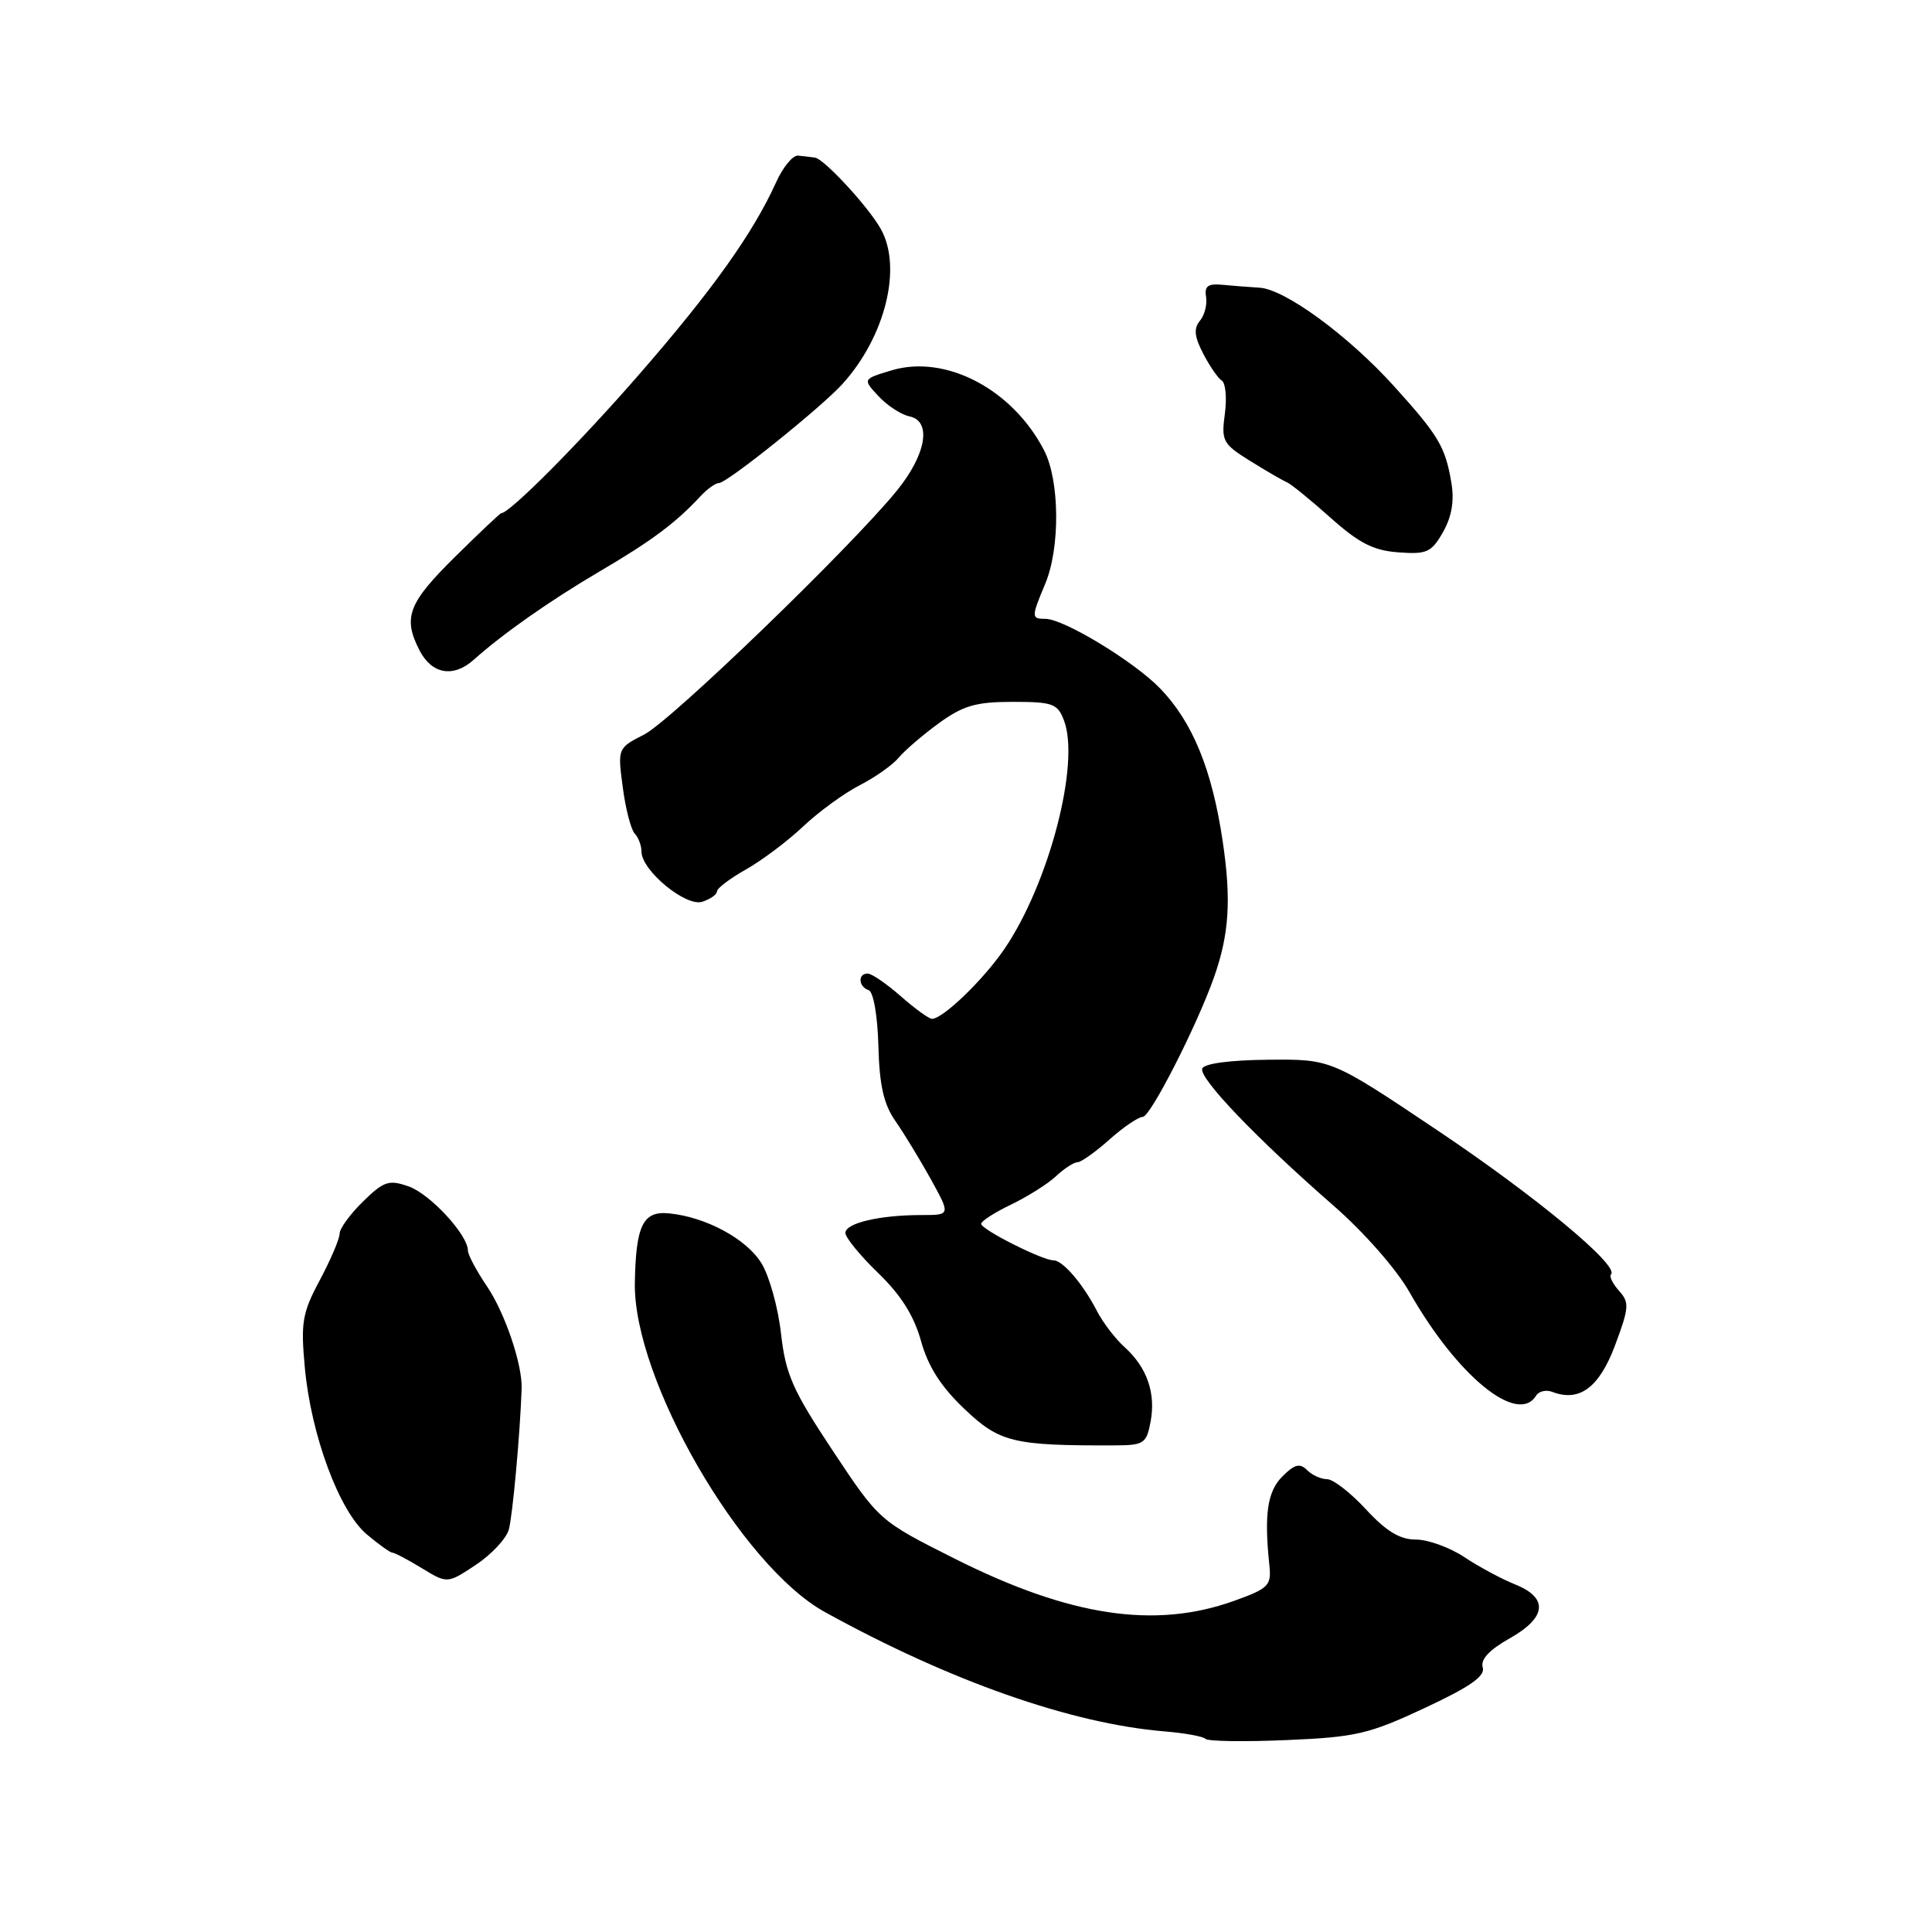 <?xml version="1.0" encoding="UTF-8" standalone="no"?>
<!DOCTYPE svg PUBLIC "-//W3C//DTD SVG 1.1//EN" "http://www.w3.org/Graphics/SVG/1.1/DTD/svg11.dtd" >
<svg xmlns="http://www.w3.org/2000/svg" xmlns:xlink="http://www.w3.org/1999/xlink" version="1.1" viewBox="0 0 256 256">
 <g >
 <path fill="currentColor"
d=" M 188.78 226.32 C 194.81 223.50 196.83 222.09 196.47 220.94 C 196.15 219.90 197.32 218.63 199.99 217.12 C 204.95 214.34 205.22 211.73 200.75 209.94 C 198.96 209.22 195.93 207.59 194.02 206.32 C 192.10 205.04 189.22 204.00 187.61 204.00 C 185.49 204.00 183.69 202.91 181.00 200.00 C 178.97 197.80 176.65 196.00 175.85 196.00 C 175.05 196.00 173.85 195.46 173.19 194.79 C 172.24 193.84 171.53 194.02 169.93 195.63 C 167.93 197.62 167.49 200.63 168.20 207.42 C 168.48 210.10 168.10 210.48 163.50 212.13 C 153.00 215.89 141.73 214.18 126.50 206.53 C 116.50 201.50 116.50 201.50 110.34 192.22 C 105.02 184.20 104.10 182.10 103.49 176.72 C 103.11 173.30 101.95 169.11 100.91 167.41 C 98.94 164.16 93.50 161.23 88.57 160.77 C 85.19 160.46 84.25 162.41 84.12 170.00 C 83.91 182.77 98.18 207.47 109.31 213.61 C 125.87 222.75 141.95 228.40 154.32 229.42 C 156.98 229.64 159.42 230.08 159.74 230.41 C 160.07 230.74 164.90 230.81 170.47 230.57 C 179.66 230.18 181.38 229.78 188.78 226.32 Z  M 67.42 202.68 C 67.92 200.88 68.91 190.06 69.12 184.00 C 69.23 180.80 66.90 173.94 64.51 170.42 C 63.13 168.38 62.00 166.26 62.00 165.70 C 62.00 163.63 56.97 158.18 54.13 157.20 C 51.53 156.29 50.86 156.51 48.10 159.21 C 46.40 160.87 45.00 162.79 45.00 163.47 C 45.00 164.15 43.82 166.91 42.39 169.60 C 40.05 173.97 39.84 175.22 40.39 181.21 C 41.22 190.19 44.95 200.25 48.61 203.32 C 50.20 204.66 51.73 205.75 52.00 205.74 C 52.27 205.73 54.02 206.65 55.89 207.79 C 59.28 209.85 59.28 209.85 63.04 207.36 C 65.11 205.99 67.08 203.88 67.42 202.68 Z  M 152.46 188.38 C 153.17 184.58 151.98 181.18 149.01 178.50 C 147.79 177.40 146.14 175.25 145.35 173.71 C 143.49 170.11 140.82 167.00 139.59 167.00 C 138.11 167.00 130.00 162.91 130.01 162.16 C 130.02 161.80 131.80 160.65 133.98 159.61 C 136.15 158.56 138.83 156.88 139.92 155.86 C 141.02 154.83 142.30 154.00 142.78 154.00 C 143.25 154.00 145.15 152.65 147.00 151.00 C 148.85 149.35 150.84 148.00 151.43 147.99 C 152.44 147.98 158.57 135.97 160.86 129.50 C 162.88 123.78 163.17 119.21 162.00 111.38 C 160.59 101.94 158.01 95.65 153.72 91.22 C 150.27 87.65 140.95 82.00 138.52 82.00 C 136.64 82.00 136.64 81.79 138.50 77.35 C 140.49 72.59 140.42 63.71 138.36 59.70 C 134.19 51.59 125.32 46.93 118.15 49.07 C 114.30 50.23 114.30 50.23 116.40 52.49 C 117.56 53.74 119.40 54.94 120.50 55.17 C 123.50 55.78 122.74 60.23 118.81 65.05 C 112.64 72.61 88.94 95.49 85.37 97.32 C 81.84 99.13 81.83 99.14 82.52 104.32 C 82.89 107.17 83.61 109.93 84.10 110.45 C 84.60 110.97 85.00 112.05 85.00 112.84 C 85.00 115.34 90.86 120.18 93.05 119.49 C 94.12 119.14 95.00 118.53 95.00 118.12 C 95.00 117.71 96.72 116.40 98.82 115.22 C 100.92 114.04 104.35 111.47 106.43 109.50 C 108.51 107.54 111.89 105.08 113.93 104.04 C 115.96 103.00 118.28 101.36 119.07 100.41 C 119.86 99.45 122.26 97.39 124.40 95.83 C 127.63 93.49 129.31 93.00 134.17 93.00 C 139.49 93.00 140.14 93.23 140.98 95.46 C 143.15 101.14 139.02 117.00 133.12 125.70 C 130.34 129.79 124.95 135.00 123.49 135.00 C 123.09 135.00 121.23 133.65 119.35 132.00 C 117.47 130.35 115.50 129.00 114.97 129.00 C 113.64 129.00 113.74 130.75 115.10 131.20 C 115.73 131.41 116.28 134.54 116.39 138.58 C 116.53 143.84 117.10 146.34 118.65 148.55 C 119.78 150.17 121.89 153.64 123.34 156.25 C 125.96 161.00 125.96 161.00 122.11 161.00 C 116.55 161.00 112.00 162.07 112.02 163.38 C 112.03 163.99 113.98 166.38 116.37 168.69 C 119.38 171.59 121.11 174.35 122.04 177.69 C 122.98 181.08 124.68 183.74 127.80 186.70 C 132.45 191.13 134.28 191.57 147.69 191.52 C 151.58 191.51 151.91 191.28 152.46 188.38 Z  M 203.54 184.93 C 203.91 184.34 204.87 184.12 205.68 184.43 C 209.28 185.81 211.90 183.87 214.00 178.27 C 215.87 173.27 215.92 172.57 214.53 171.04 C 213.69 170.10 213.21 169.12 213.47 168.86 C 214.61 167.73 203.46 158.48 190.44 149.76 C 176.39 140.34 176.39 140.34 168.03 140.42 C 162.91 140.47 159.53 140.93 159.30 141.60 C 158.87 142.89 166.52 150.87 176.65 159.71 C 180.74 163.28 185.03 168.16 186.76 171.21 C 193.07 182.32 201.10 188.89 203.54 184.93 Z  M 62.75 87.44 C 66.67 83.94 72.88 79.58 79.50 75.69 C 86.34 71.67 89.54 69.29 92.82 65.75 C 93.71 64.79 94.82 64.00 95.28 64.00 C 96.34 64.00 108.83 53.98 111.64 50.87 C 117.31 44.60 119.58 35.43 116.71 30.34 C 115.07 27.40 109.18 21.03 107.98 20.88 C 107.44 20.81 106.44 20.69 105.75 20.62 C 105.06 20.55 103.75 22.13 102.84 24.15 C 99.80 30.87 94.41 38.44 84.77 49.52 C 76.87 58.61 67.54 68.00 66.42 68.00 C 66.27 68.00 63.53 70.59 60.33 73.75 C 54.07 79.92 53.35 81.83 55.60 86.20 C 57.23 89.34 60.07 89.83 62.75 87.44 Z  M 192.32 64.00 C 191.52 59.21 190.64 57.73 184.72 51.18 C 178.66 44.47 170.24 38.30 166.88 38.12 C 165.57 38.04 163.38 37.87 162.00 37.74 C 160.07 37.55 159.57 37.91 159.81 39.32 C 159.98 40.33 159.62 41.76 159.00 42.50 C 158.15 43.52 158.26 44.61 159.43 46.86 C 160.29 48.52 161.40 50.13 161.90 50.44 C 162.40 50.75 162.58 52.73 162.30 54.84 C 161.81 58.42 162.03 58.83 165.64 61.07 C 167.76 62.39 169.95 63.66 170.50 63.89 C 171.05 64.12 173.66 66.24 176.30 68.60 C 180.07 71.97 181.99 72.95 185.30 73.19 C 189.06 73.47 189.68 73.19 191.21 70.50 C 192.36 68.47 192.72 66.37 192.32 64.00 Z "/>
</g>
</svg>
